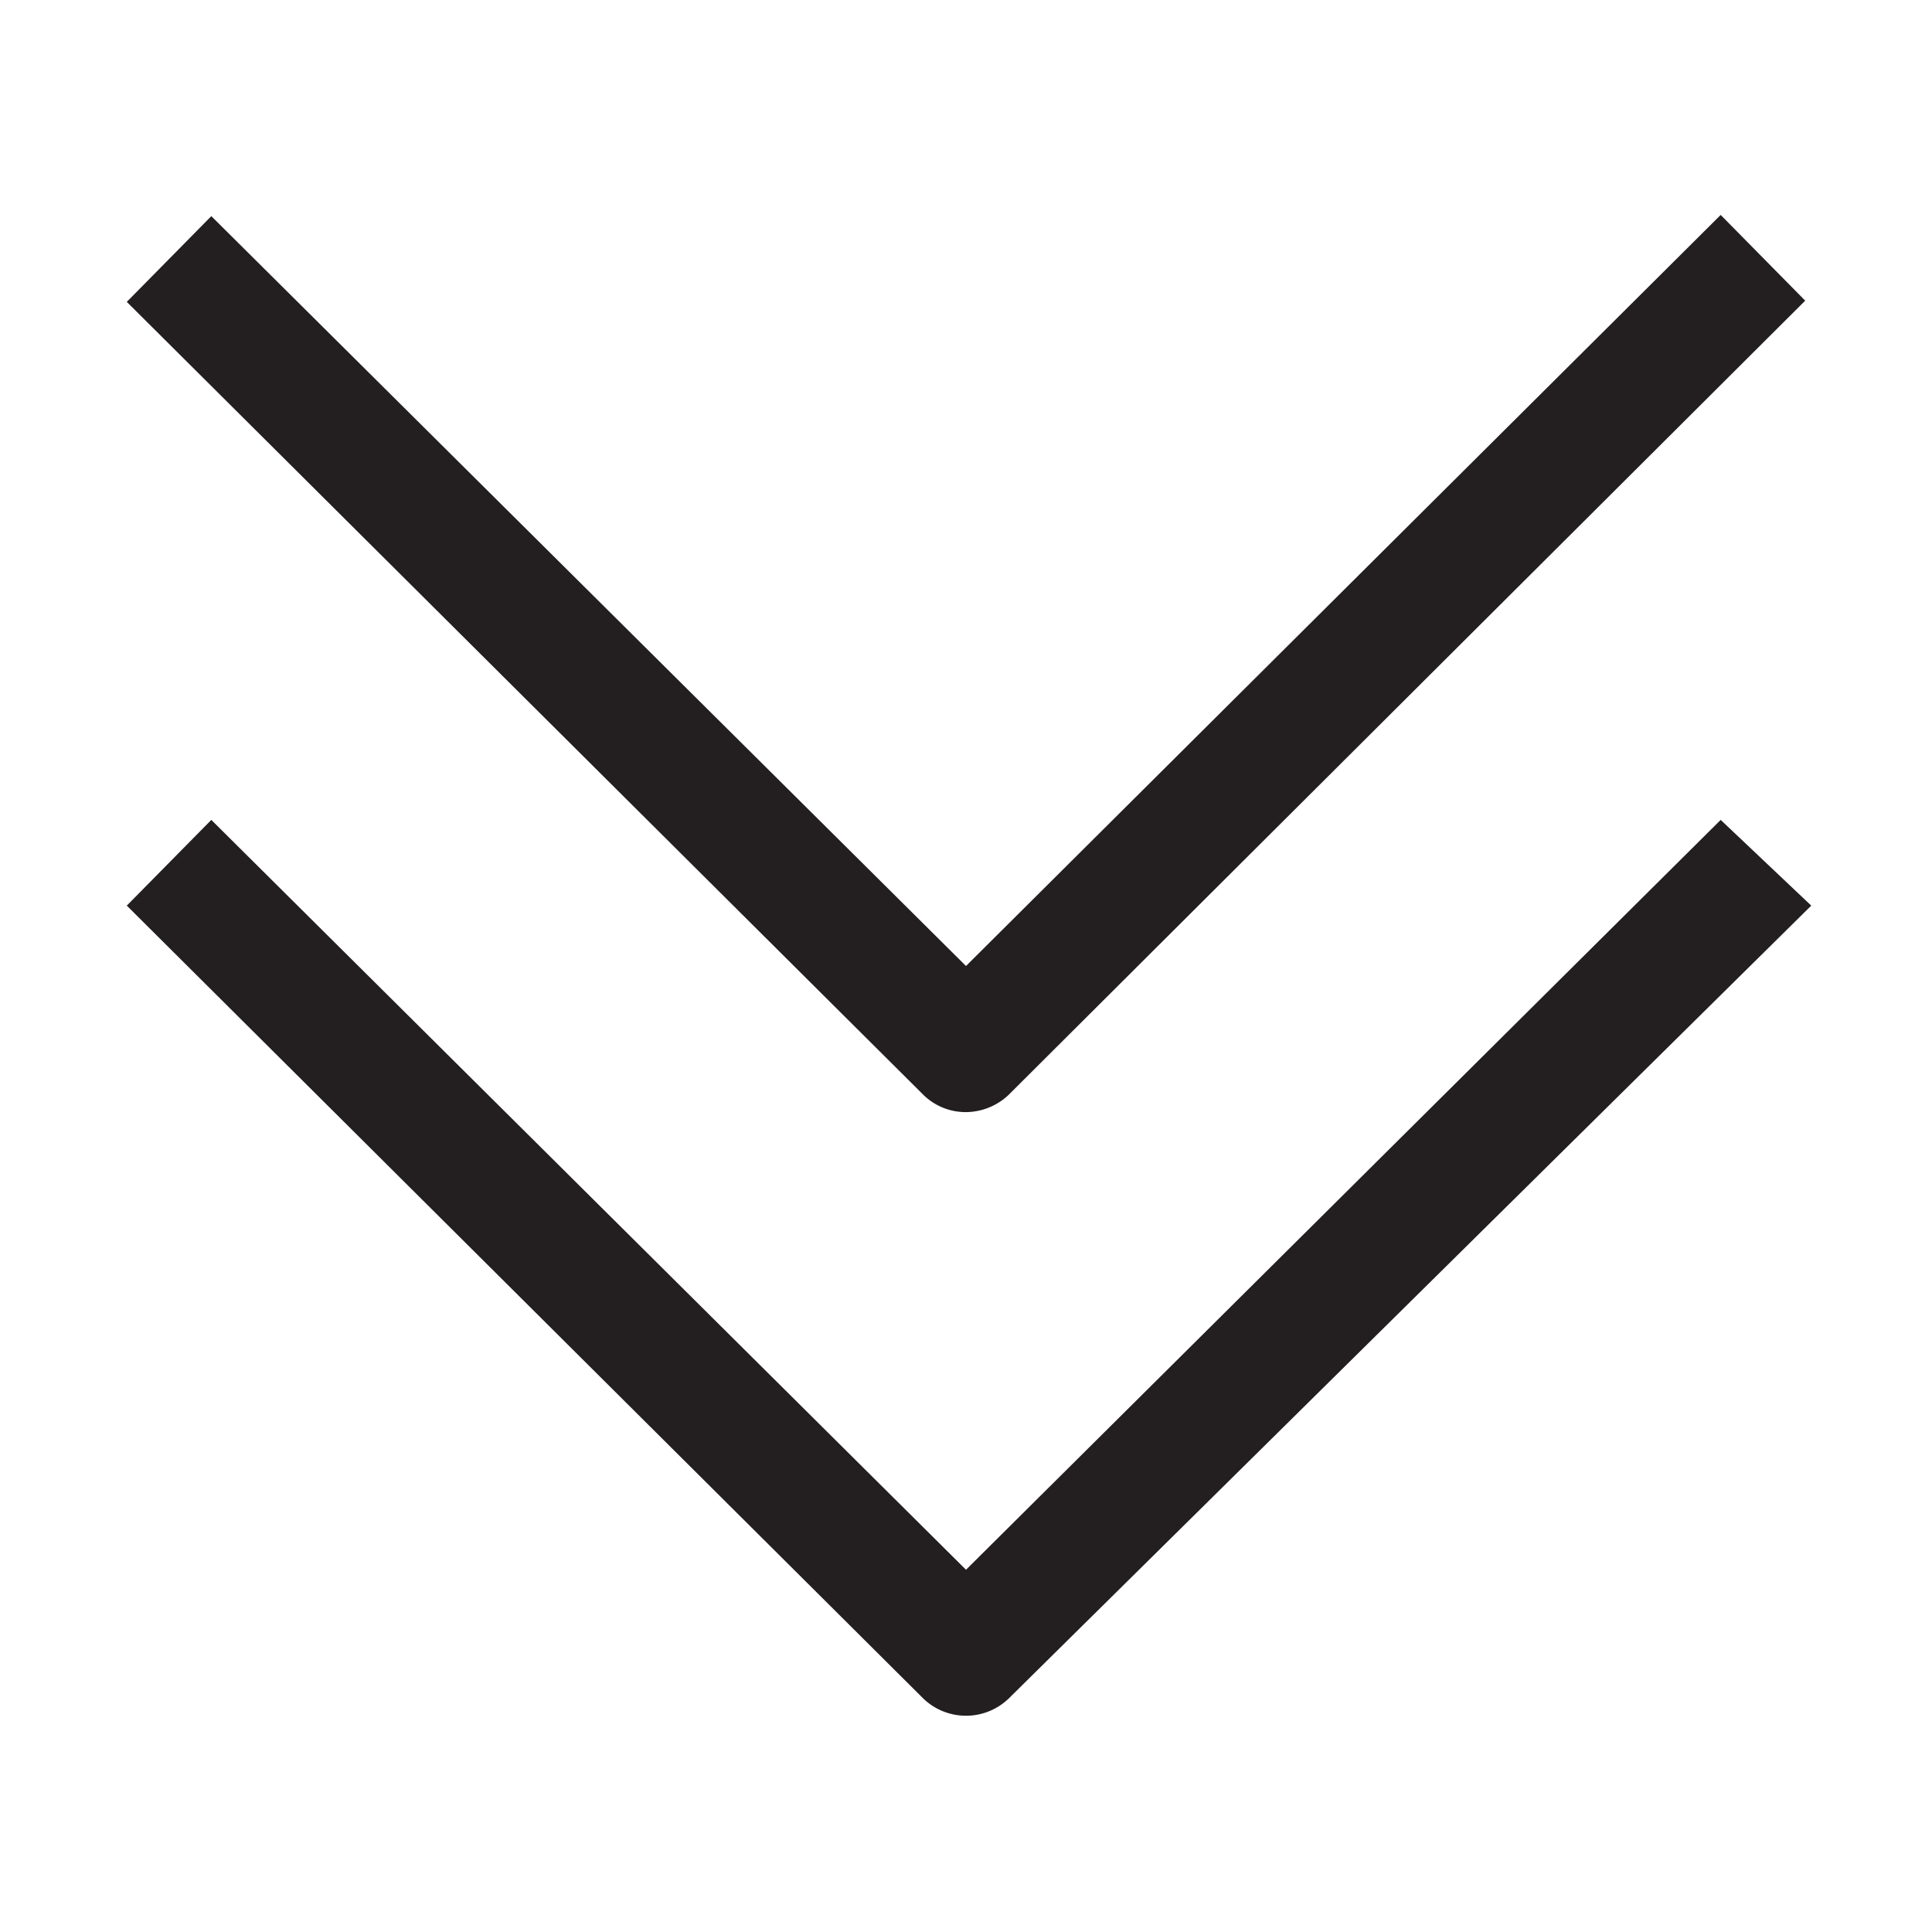<svg id="Layer_1" data-name="Layer 1" xmlns="http://www.w3.org/2000/svg" viewBox="0 0 16 16"><path d="M7.65,9.07,1.05,2.5l.7-.71L8,8l6.25-6.22.7.71L8.35,9.07A.52.52,0,0,1,8,9.21.5.5,0,0,1,7.65,9.07Zm6.6-2.28L8,13,1.75,6.79l-.7.71,6.6,6.57a.51.51,0,0,0,.7,0L15,7.5Z" fill="#231f20"/></svg>